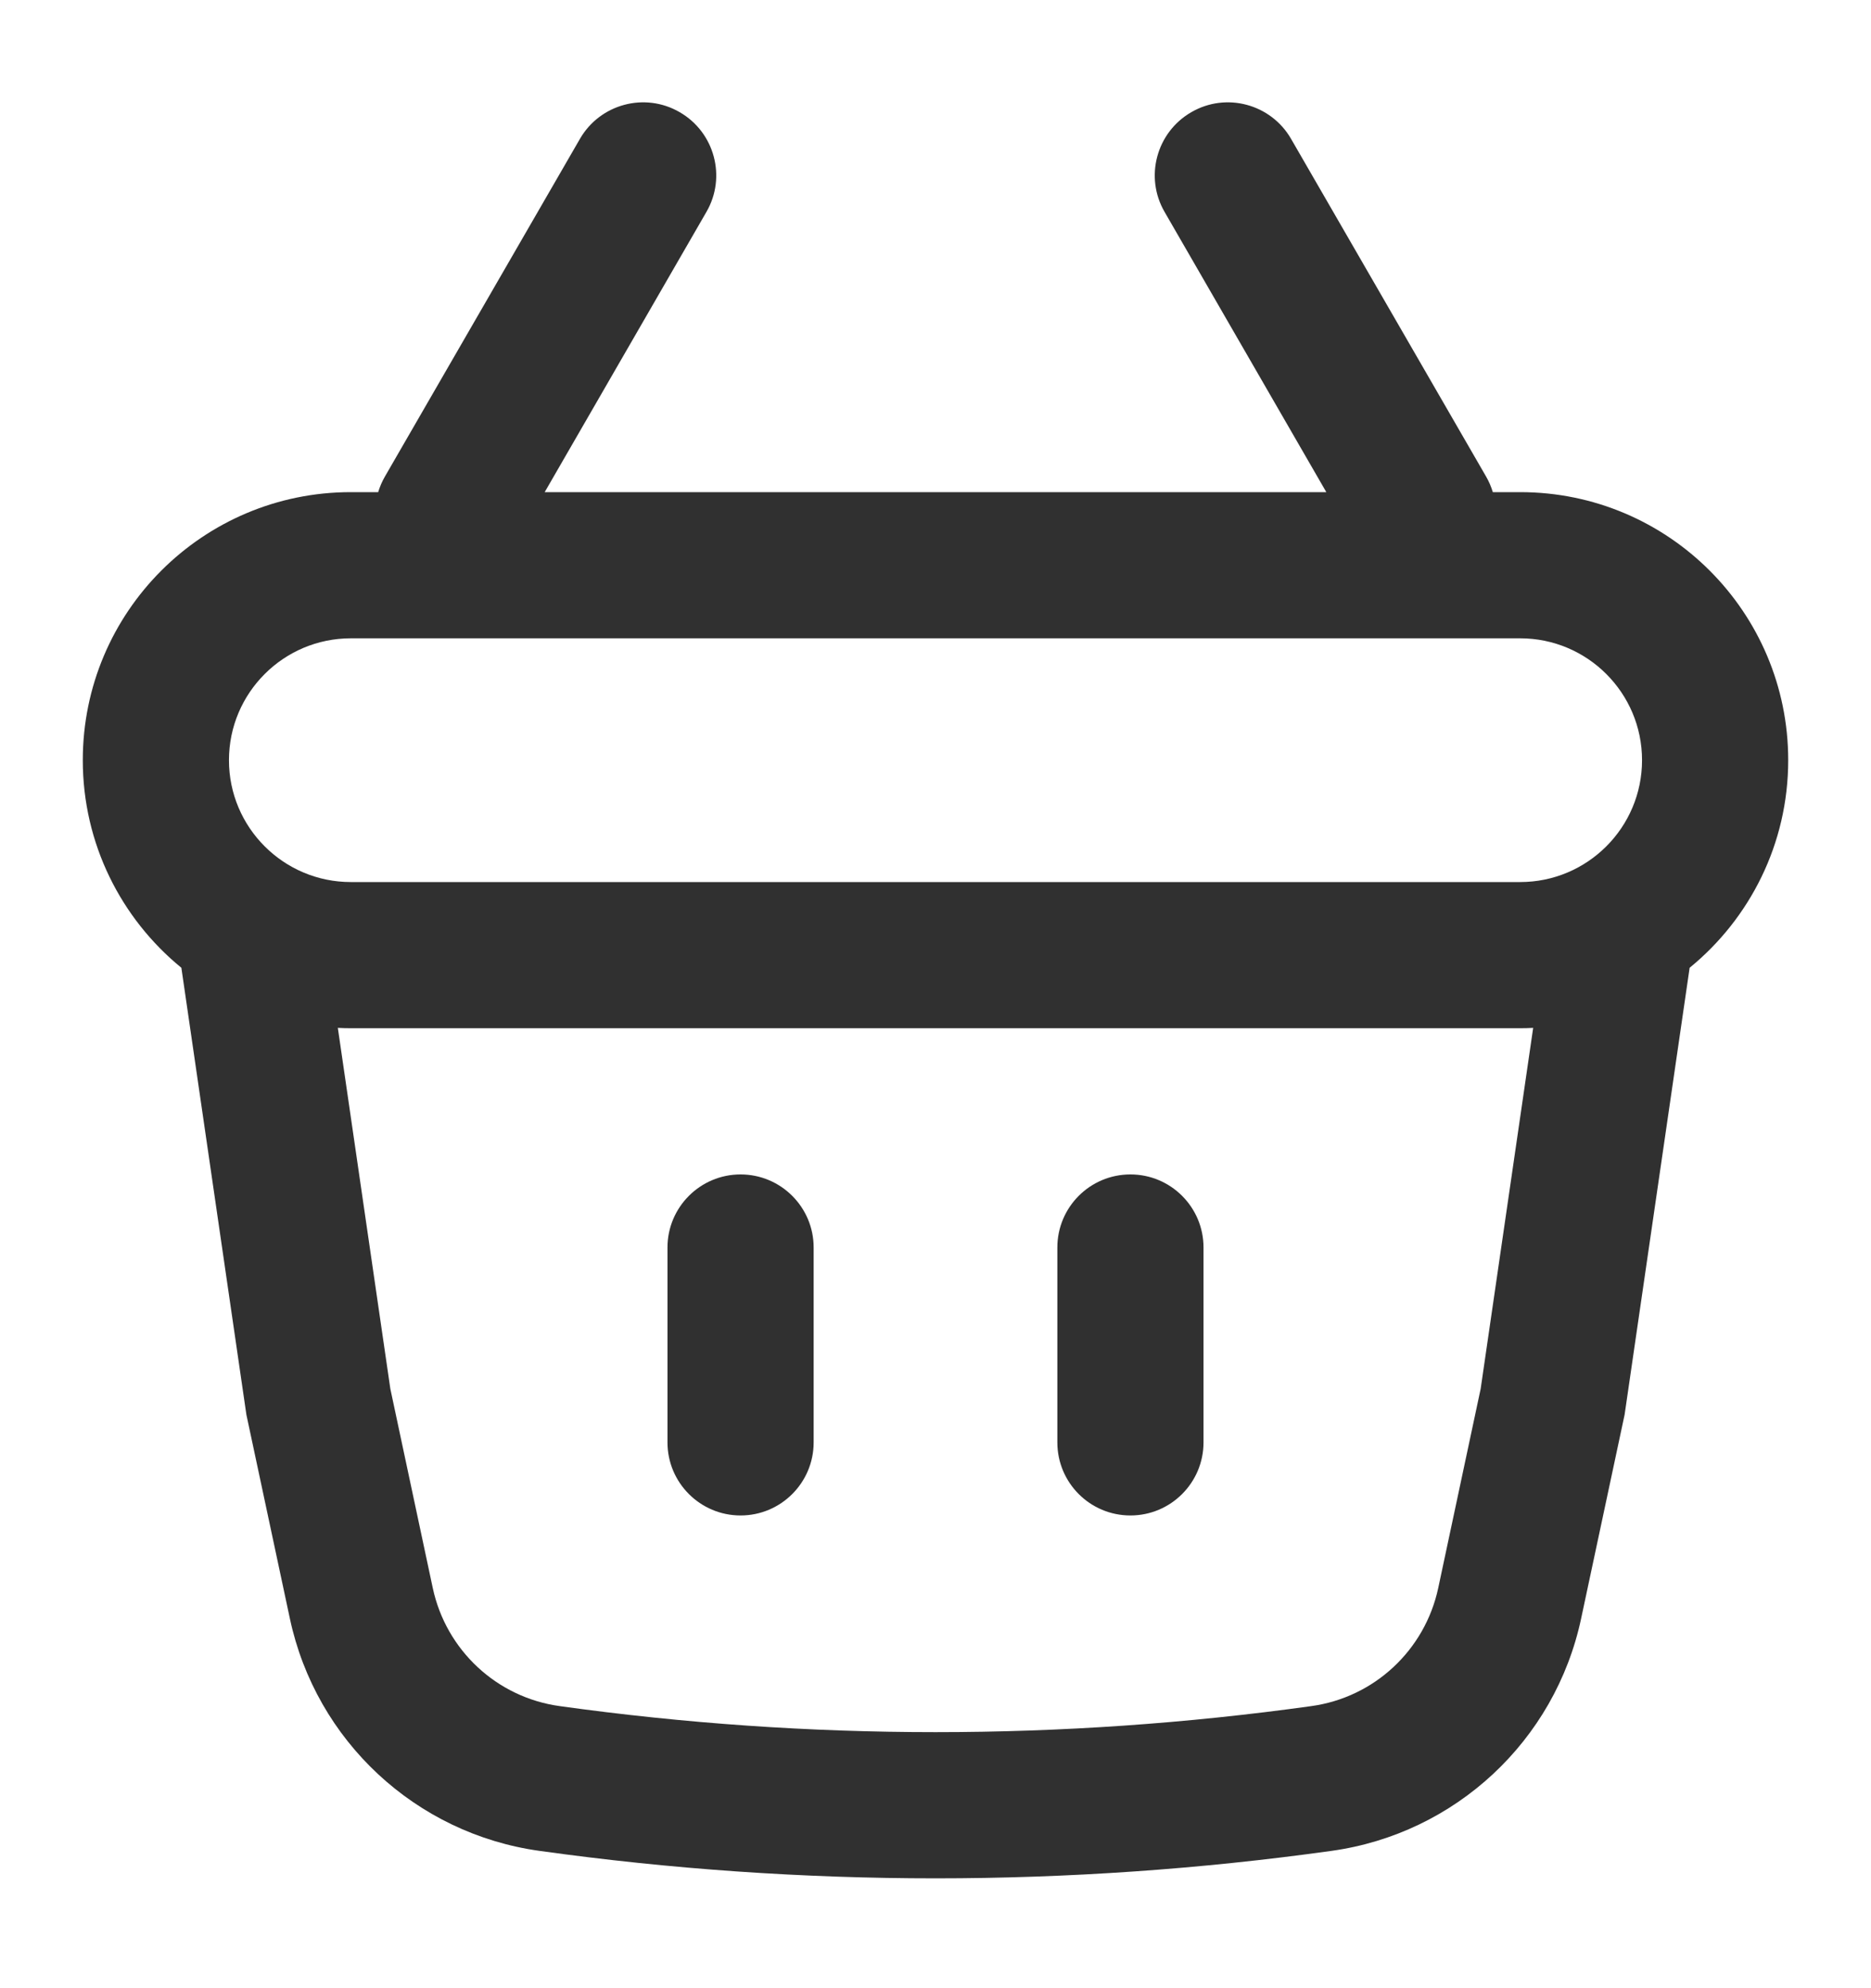 <svg width="16" height="17" viewBox="0 0 16 17" fill="none" xmlns="http://www.w3.org/2000/svg">
<path d="M6.333 10.042C6.678 10.042 6.958 10.322 6.958 10.667V12.333C6.958 12.678 6.678 12.958 6.333 12.958C5.988 12.958 5.708 12.678 5.708 12.333V10.667C5.708 10.322 5.988 10.042 6.333 10.042Z" fill="#303030"/>
<path d="M10.292 10.667C10.292 10.322 10.012 10.042 9.667 10.042C9.321 10.042 9.042 10.322 9.042 10.667V12.333C9.042 12.678 9.321 12.958 9.667 12.958C10.012 12.958 10.292 12.678 10.292 12.333V10.667Z" fill="#303030"/>
<path fill-rule="evenodd" clip-rule="evenodd" d="M6.041 1.812C6.214 1.514 6.111 1.131 5.812 0.959C5.514 0.786 5.131 0.889 4.959 1.188L3.292 4.074C3.267 4.117 3.248 4.162 3.234 4.208H3C1.734 4.208 0.708 5.234 0.708 6.5C0.708 7.216 1.037 7.855 1.551 8.275L2.107 12.096L2.479 13.84C2.702 14.885 3.555 15.679 4.614 15.826C6.86 16.139 9.14 16.139 11.386 15.826C12.445 15.679 13.298 14.885 13.521 13.84L13.893 12.096L14.449 8.275C14.963 7.855 15.292 7.216 15.292 6.5C15.292 5.234 14.266 4.208 13 4.208H12.766C12.752 4.162 12.733 4.117 12.708 4.074L11.041 1.188C10.869 0.889 10.486 0.786 10.188 0.959C9.889 1.131 9.786 1.514 9.959 1.812L11.342 4.208H4.658L6.041 1.812ZM13.111 8.789C13.074 8.791 13.037 8.792 13 8.792H3C2.963 8.792 2.926 8.791 2.889 8.789L3.338 11.875L3.701 13.579C3.815 14.11 4.248 14.514 4.786 14.588C6.918 14.885 9.082 14.885 11.214 14.588C11.752 14.514 12.185 14.11 12.299 13.579L12.662 11.875L13.111 8.789ZM1.958 6.5C1.958 5.925 2.425 5.458 3 5.458H13C13.575 5.458 14.042 5.925 14.042 6.5C14.042 7.075 13.575 7.542 13 7.542H3C2.425 7.542 1.958 7.075 1.958 6.5Z" fill="#303030"/>
</svg>
